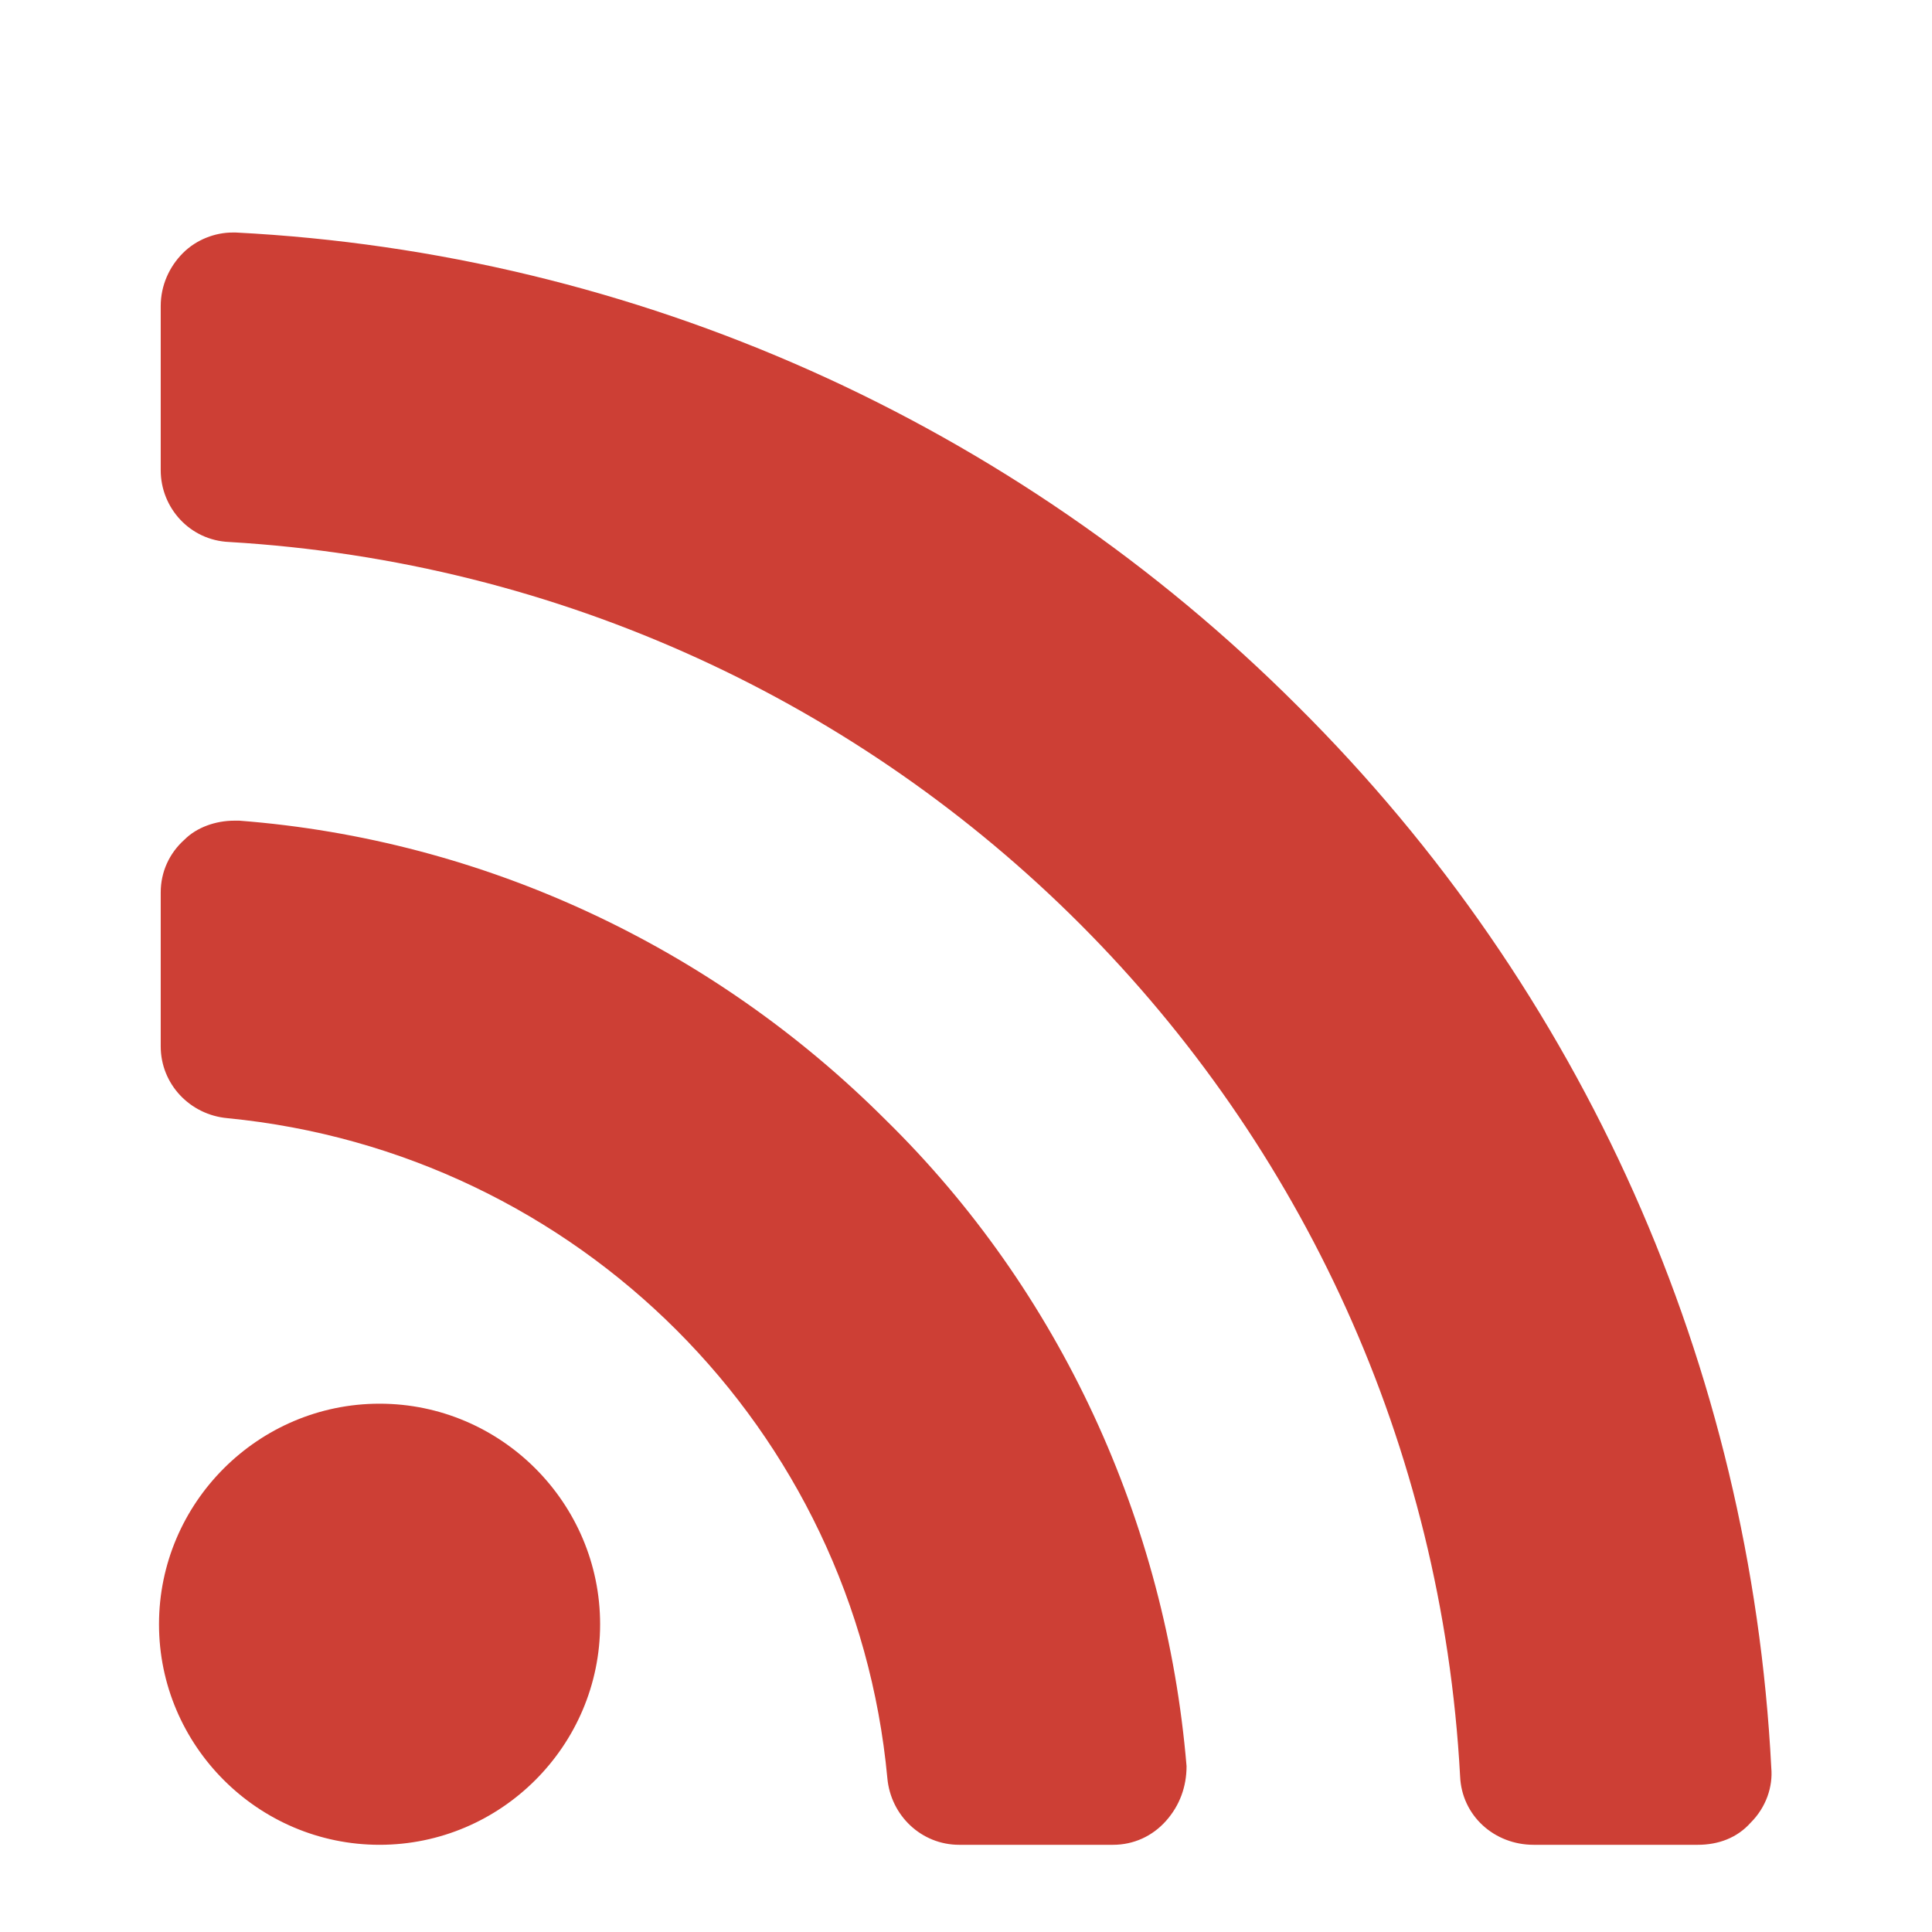 <svg xmlns="http://www.w3.org/2000/svg" xmlns:xlink="http://www.w3.org/1999/xlink" version="1.1" x="0px" y="0px" viewBox="0 0 113 113" style="enable-background:new 0 0 113 113;" xml:space="preserve"><g><path style="fill:#CD3F35;" d="M102.4 106.6c-0.8 0.9-1.9 1.3-3.1 1.3h-9.6c-2.3 0-4.2-1.7-4.3-4C83.3 65 52.3 34 13.4 31.7 c-2.3-0.1-4-2-4-4.2v-9.6c0-1.2 0.5-2.3 1.3-3.1c0.8-0.8 1.9-1.2 2.9-1.2c0.1 0 0.1 0 0.2 0c23.4 1.2 45.5 11.1 62.1 27.7 c16.7 16.6 26.5 38.6 27.7 62.1C103.7 104.5 103.3 105.7 102.4 106.6z M68.2 106.5c-0.8 0.9-1.9 1.4-3.1 1.4h-9 c-2.2 0-4-1.7-4.2-3.9c-1.9-20.4-18.1-36.6-38.6-38.6c-2.2-0.2-3.9-2-3.9-4.2v-9c0-1.2 0.5-2.3 1.4-3.1c0.7-0.7 1.8-1.1 2.9-1.1 c0.1 0 0.2 0 0.3 0c14.3 1.1 27.7 7.4 37.8 17.5C62 75.5 68.2 89 69.4 103.3C69.4 104.5 69 105.6 68.2 106.5z M22.2 107.9 c-7.1 0-12.9-5.8-12.9-12.9c0-7.1 5.8-12.9 12.9-12.9S35.1 87.9 35.1 95C35.1 102.1 29.3 107.9 22.2 107.9z"/></g></svg>